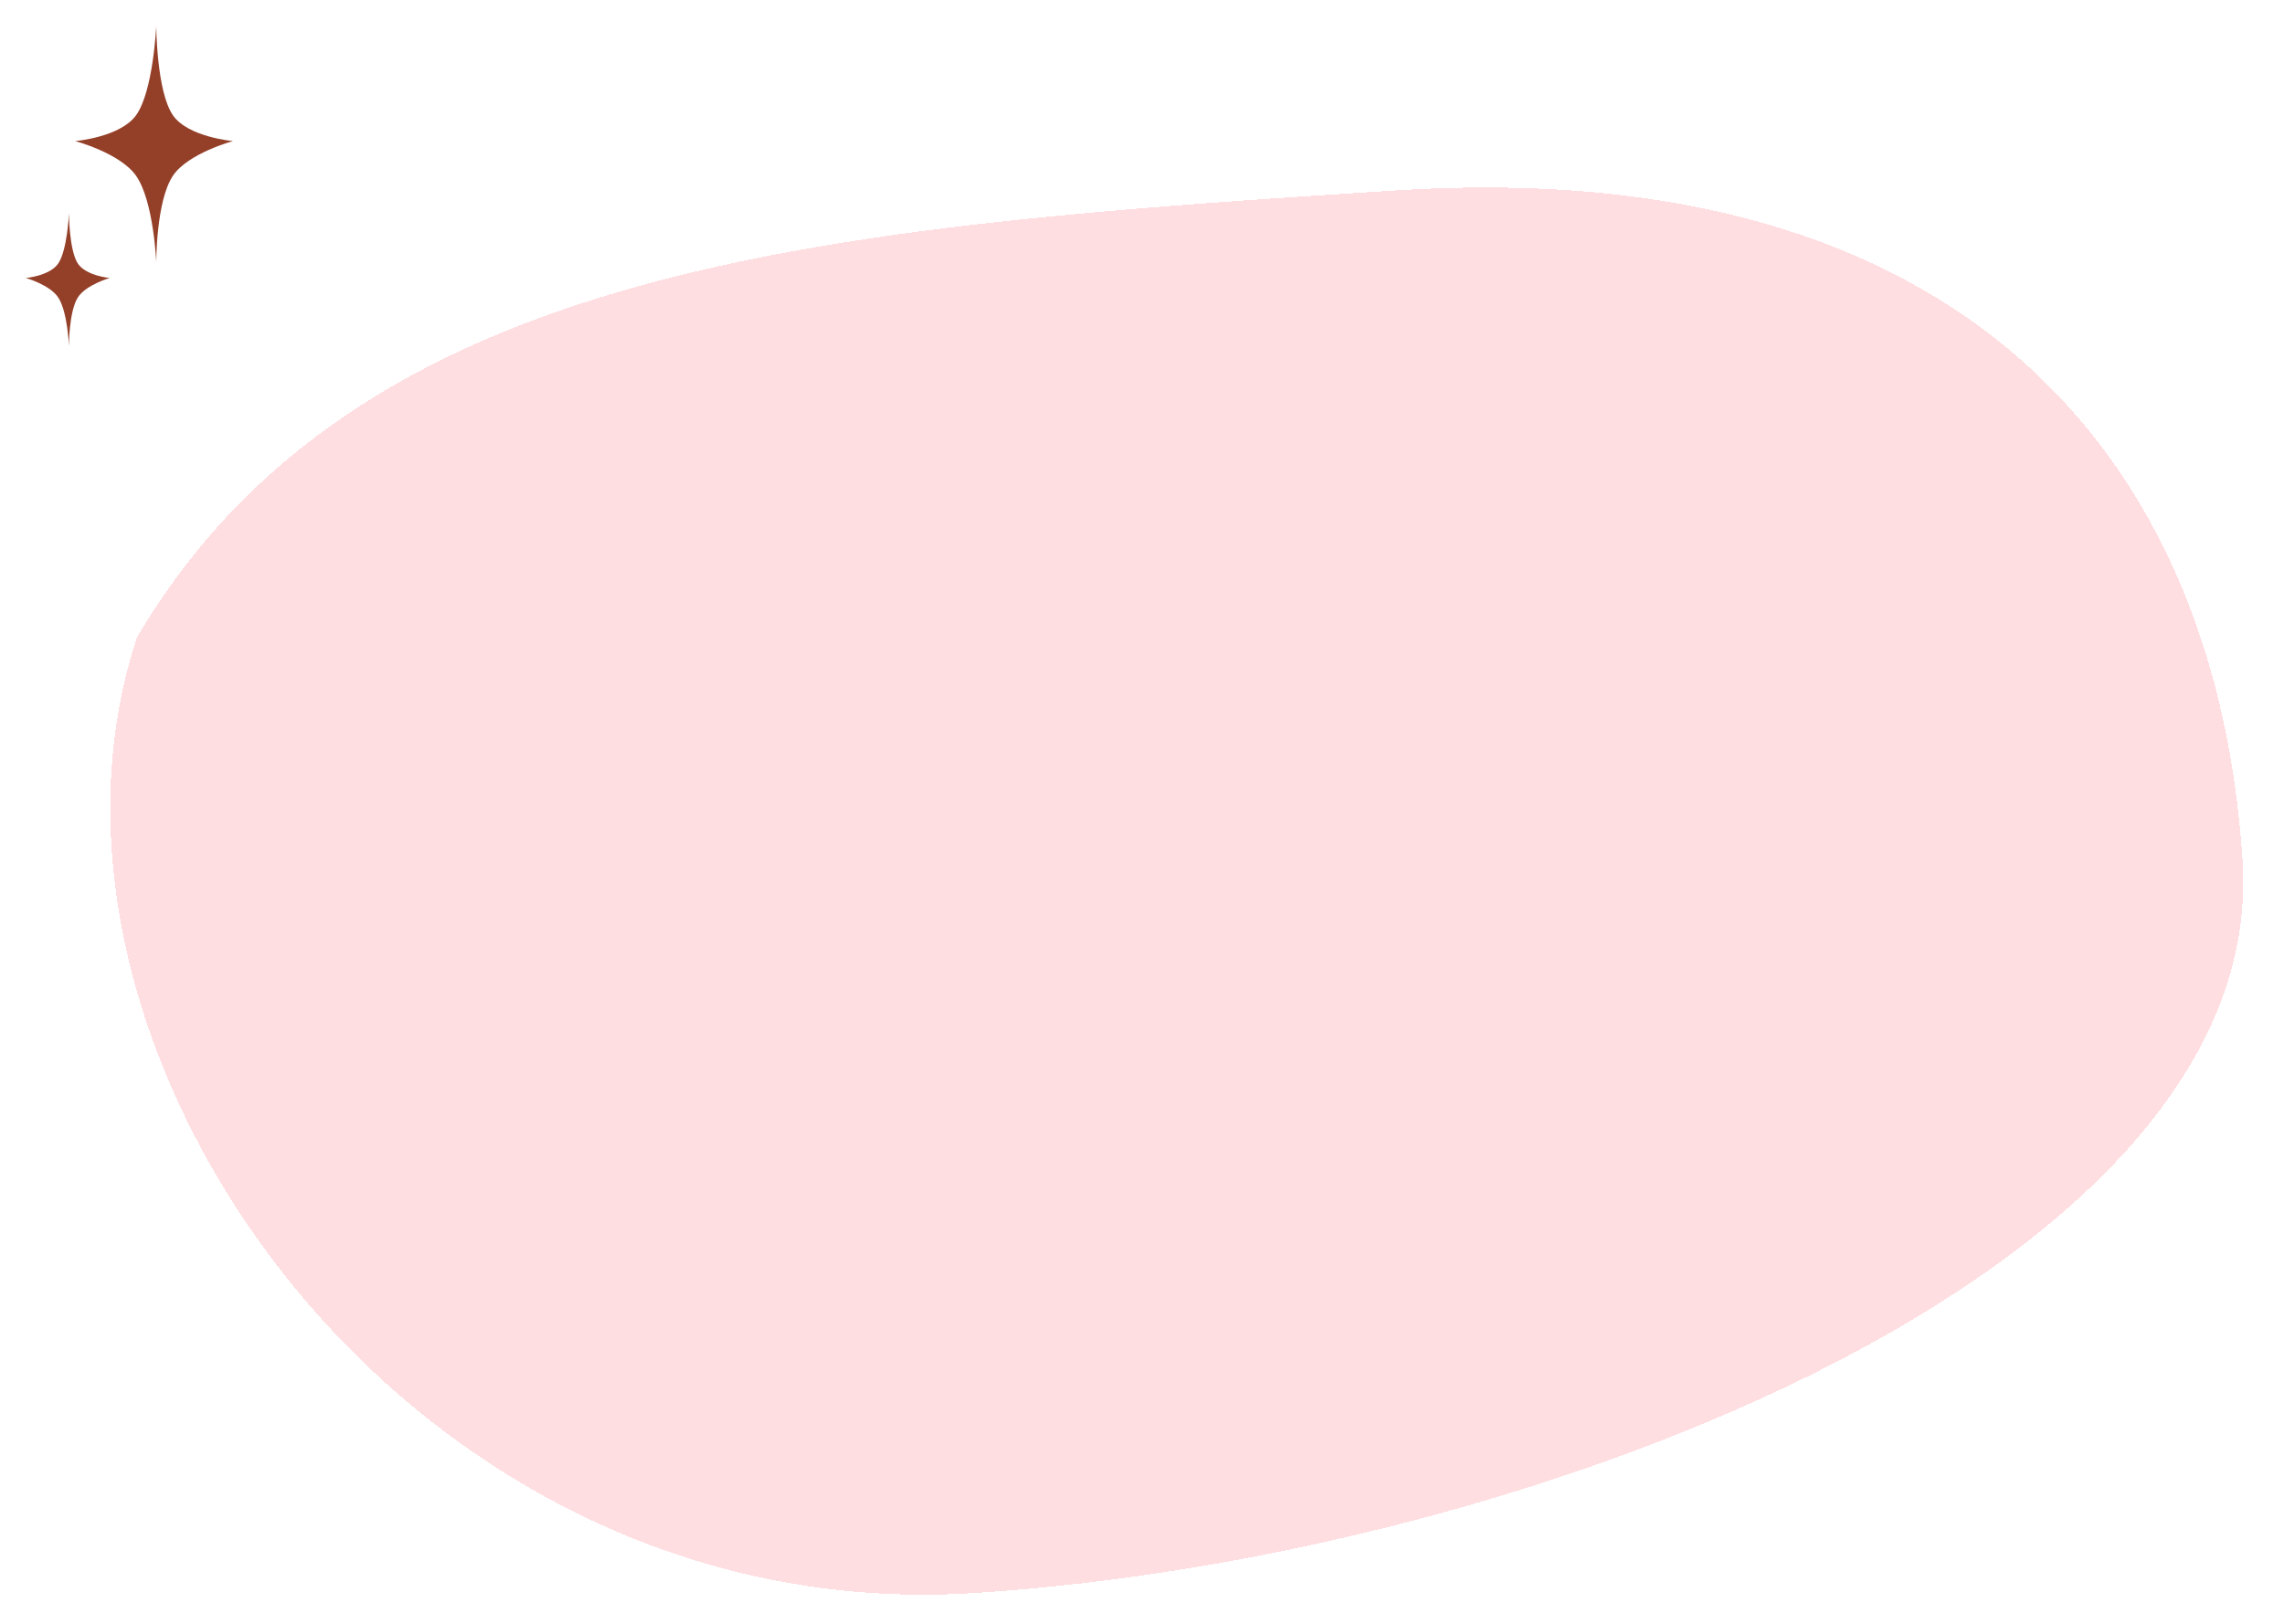 <svg width="353" height="251" viewBox="0 0 353 251" fill="none" xmlns="http://www.w3.org/2000/svg">
<g filter="url(#filter0_d_319_103)">
<path d="M21.017 13.836C23.682 10.182 24.15 0 24.15 0C24.15 0 24.187 10.163 26.739 13.836C29.078 17.203 36.002 17.809 36.002 17.809C36.002 17.809 29.067 19.687 26.739 23.151C24.104 27.071 24.15 36.576 24.15 36.576C24.15 36.576 23.765 27.049 21.017 23.151C18.556 19.661 11.618 17.809 11.618 17.809C11.618 17.809 18.543 17.229 21.017 13.836Z" fill="#944029"/>
</g>
<g filter="url(#filter1_d_319_103)">
<path d="M8.993 36.741C10.409 34.686 10.658 28.958 10.658 28.958C10.658 28.958 10.677 34.675 12.033 36.741C13.276 38.635 16.954 38.976 16.954 38.976C16.954 38.976 13.27 40.032 12.033 41.981C10.633 44.186 10.658 49.532 10.658 49.532C10.658 49.532 10.453 44.174 8.993 41.981C7.686 40.017 4 38.976 4 38.976C4 38.976 7.679 38.65 8.993 36.741Z" fill="#944029"/>
</g>
<g filter="url(#filter2_d_319_103)">
<path d="M346.6 129.12C350.595 191.679 237.877 236.693 150.463 242.275C63.048 247.857 -0.076 158.514 21.19 94.495C55.436 36.429 128.343 31.012 215.757 25.43C303.171 19.848 342.605 66.562 346.6 129.12Z" fill="#FFBFC5" fill-opacity="0.5" shape-rendering="crispEdges"/>
</g>
<defs>
<filter id="filter0_d_319_103" x="7.618" y="0" width="32.384" height="44.576" filterUnits="userSpaceOnUse" color-interpolation-filters="sRGB">
<feFlood flood-opacity="0" result="BackgroundImageFix"/>
<feColorMatrix in="SourceAlpha" type="matrix" values="0 0 0 0 0 0 0 0 0 0 0 0 0 0 0 0 0 0 127 0" result="hardAlpha"/>
<feOffset dy="4"/>
<feGaussianBlur stdDeviation="2"/>
<feComposite in2="hardAlpha" operator="out"/>
<feColorMatrix type="matrix" values="0 0 0 0 0 0 0 0 0 0 0 0 0 0 0 0 0 0 0.25 0"/>
<feBlend mode="normal" in2="BackgroundImageFix" result="effect1_dropShadow_319_103"/>
<feBlend mode="normal" in="SourceGraphic" in2="effect1_dropShadow_319_103" result="shape"/>
</filter>
<filter id="filter1_d_319_103" x="0" y="28.958" width="20.954" height="28.574" filterUnits="userSpaceOnUse" color-interpolation-filters="sRGB">
<feFlood flood-opacity="0" result="BackgroundImageFix"/>
<feColorMatrix in="SourceAlpha" type="matrix" values="0 0 0 0 0 0 0 0 0 0 0 0 0 0 0 0 0 0 127 0" result="hardAlpha"/>
<feOffset dy="4"/>
<feGaussianBlur stdDeviation="2"/>
<feComposite in2="hardAlpha" operator="out"/>
<feColorMatrix type="matrix" values="0 0 0 0 0 0 0 0 0 0 0 0 0 0 0 0 0 0 0.25 0"/>
<feBlend mode="normal" in2="BackgroundImageFix" result="effect1_dropShadow_319_103"/>
<feBlend mode="normal" in="SourceGraphic" in2="effect1_dropShadow_319_103" result="shape"/>
</filter>
<filter id="filter2_d_319_103" x="13.041" y="24.977" width="337.662" height="225.547" filterUnits="userSpaceOnUse" color-interpolation-filters="sRGB">
<feFlood flood-opacity="0" result="BackgroundImageFix"/>
<feColorMatrix in="SourceAlpha" type="matrix" values="0 0 0 0 0 0 0 0 0 0 0 0 0 0 0 0 0 0 127 0" result="hardAlpha"/>
<feOffset dy="4"/>
<feGaussianBlur stdDeviation="2"/>
<feComposite in2="hardAlpha" operator="out"/>
<feColorMatrix type="matrix" values="0 0 0 0 0 0 0 0 0 0 0 0 0 0 0 0 0 0 0.25 0"/>
<feBlend mode="normal" in2="BackgroundImageFix" result="effect1_dropShadow_319_103"/>
<feBlend mode="normal" in="SourceGraphic" in2="effect1_dropShadow_319_103" result="shape"/>
</filter>
</defs>
</svg>
